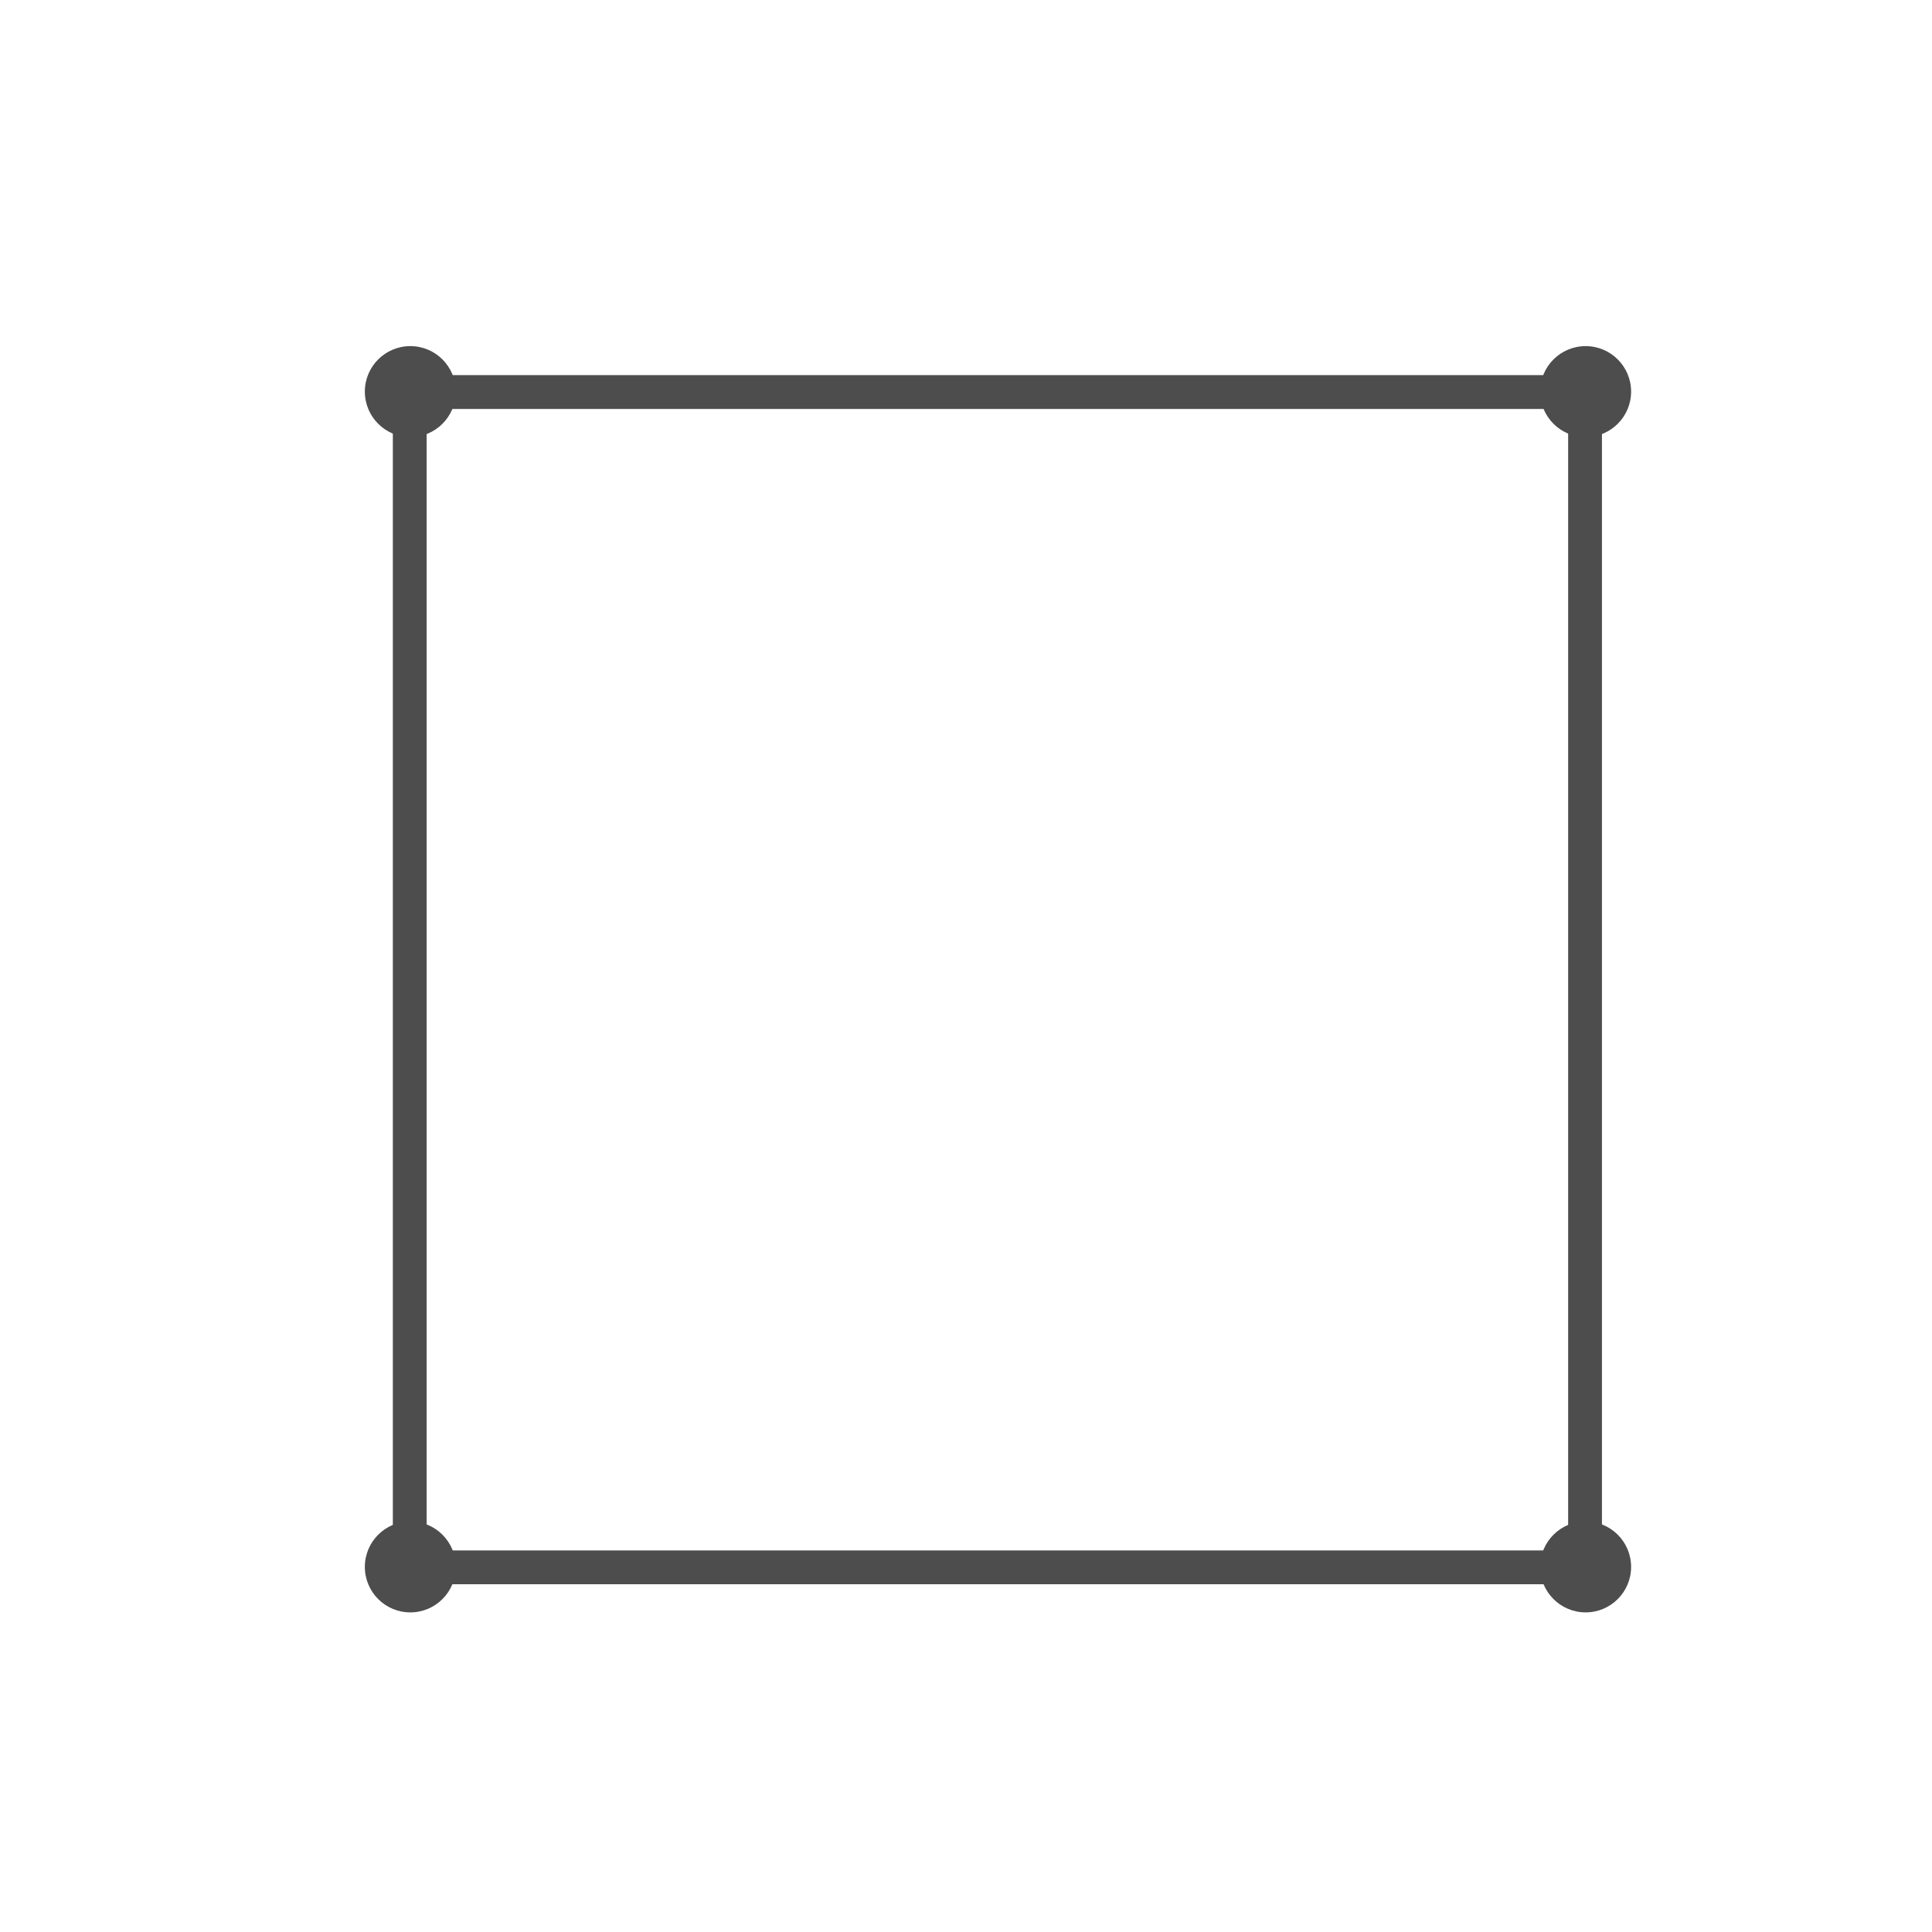 <svg xmlns="http://www.w3.org/2000/svg" viewBox="0 0 1200 1200"><defs><style>.cls-1{fill:#fff;}.cls-2,.cls-3{fill:#4d4d4d;}.cls-2{stroke:#4d4d4d;stroke-miterlimit:10;}</style></defs><title>square</title><g id="Layer_2" data-name="Layer 2"><g id="Layer_1-2" data-name="Layer 1"><rect class="cls-1" width="1200" height="1200"/><rect class="cls-2" x="974.5" y="233.5" width="20" height="750" rx="10" ry="10"/><rect class="cls-2" x="244.5" y="233.5" width="20" height="750" rx="10" ry="10"/><rect class="cls-2" x="609.5" y="-131.5" width="20" height="750" rx="10" ry="10" transform="translate(863 -376) rotate(90)"/><rect class="cls-2" x="609.5" y="598.5" width="20" height="750" rx="10" ry="10" transform="translate(1593 354) rotate(90)"/><circle class="cls-3" cx="254.86" cy="973.23" r="28.25"/><circle class="cls-3" cx="984.86" cy="243.23" r="28.25"/><circle class="cls-3" cx="254.86" cy="243.23" r="28.25"/><circle class="cls-3" cx="984.86" cy="973.23" r="28.25"/></g></g></svg>